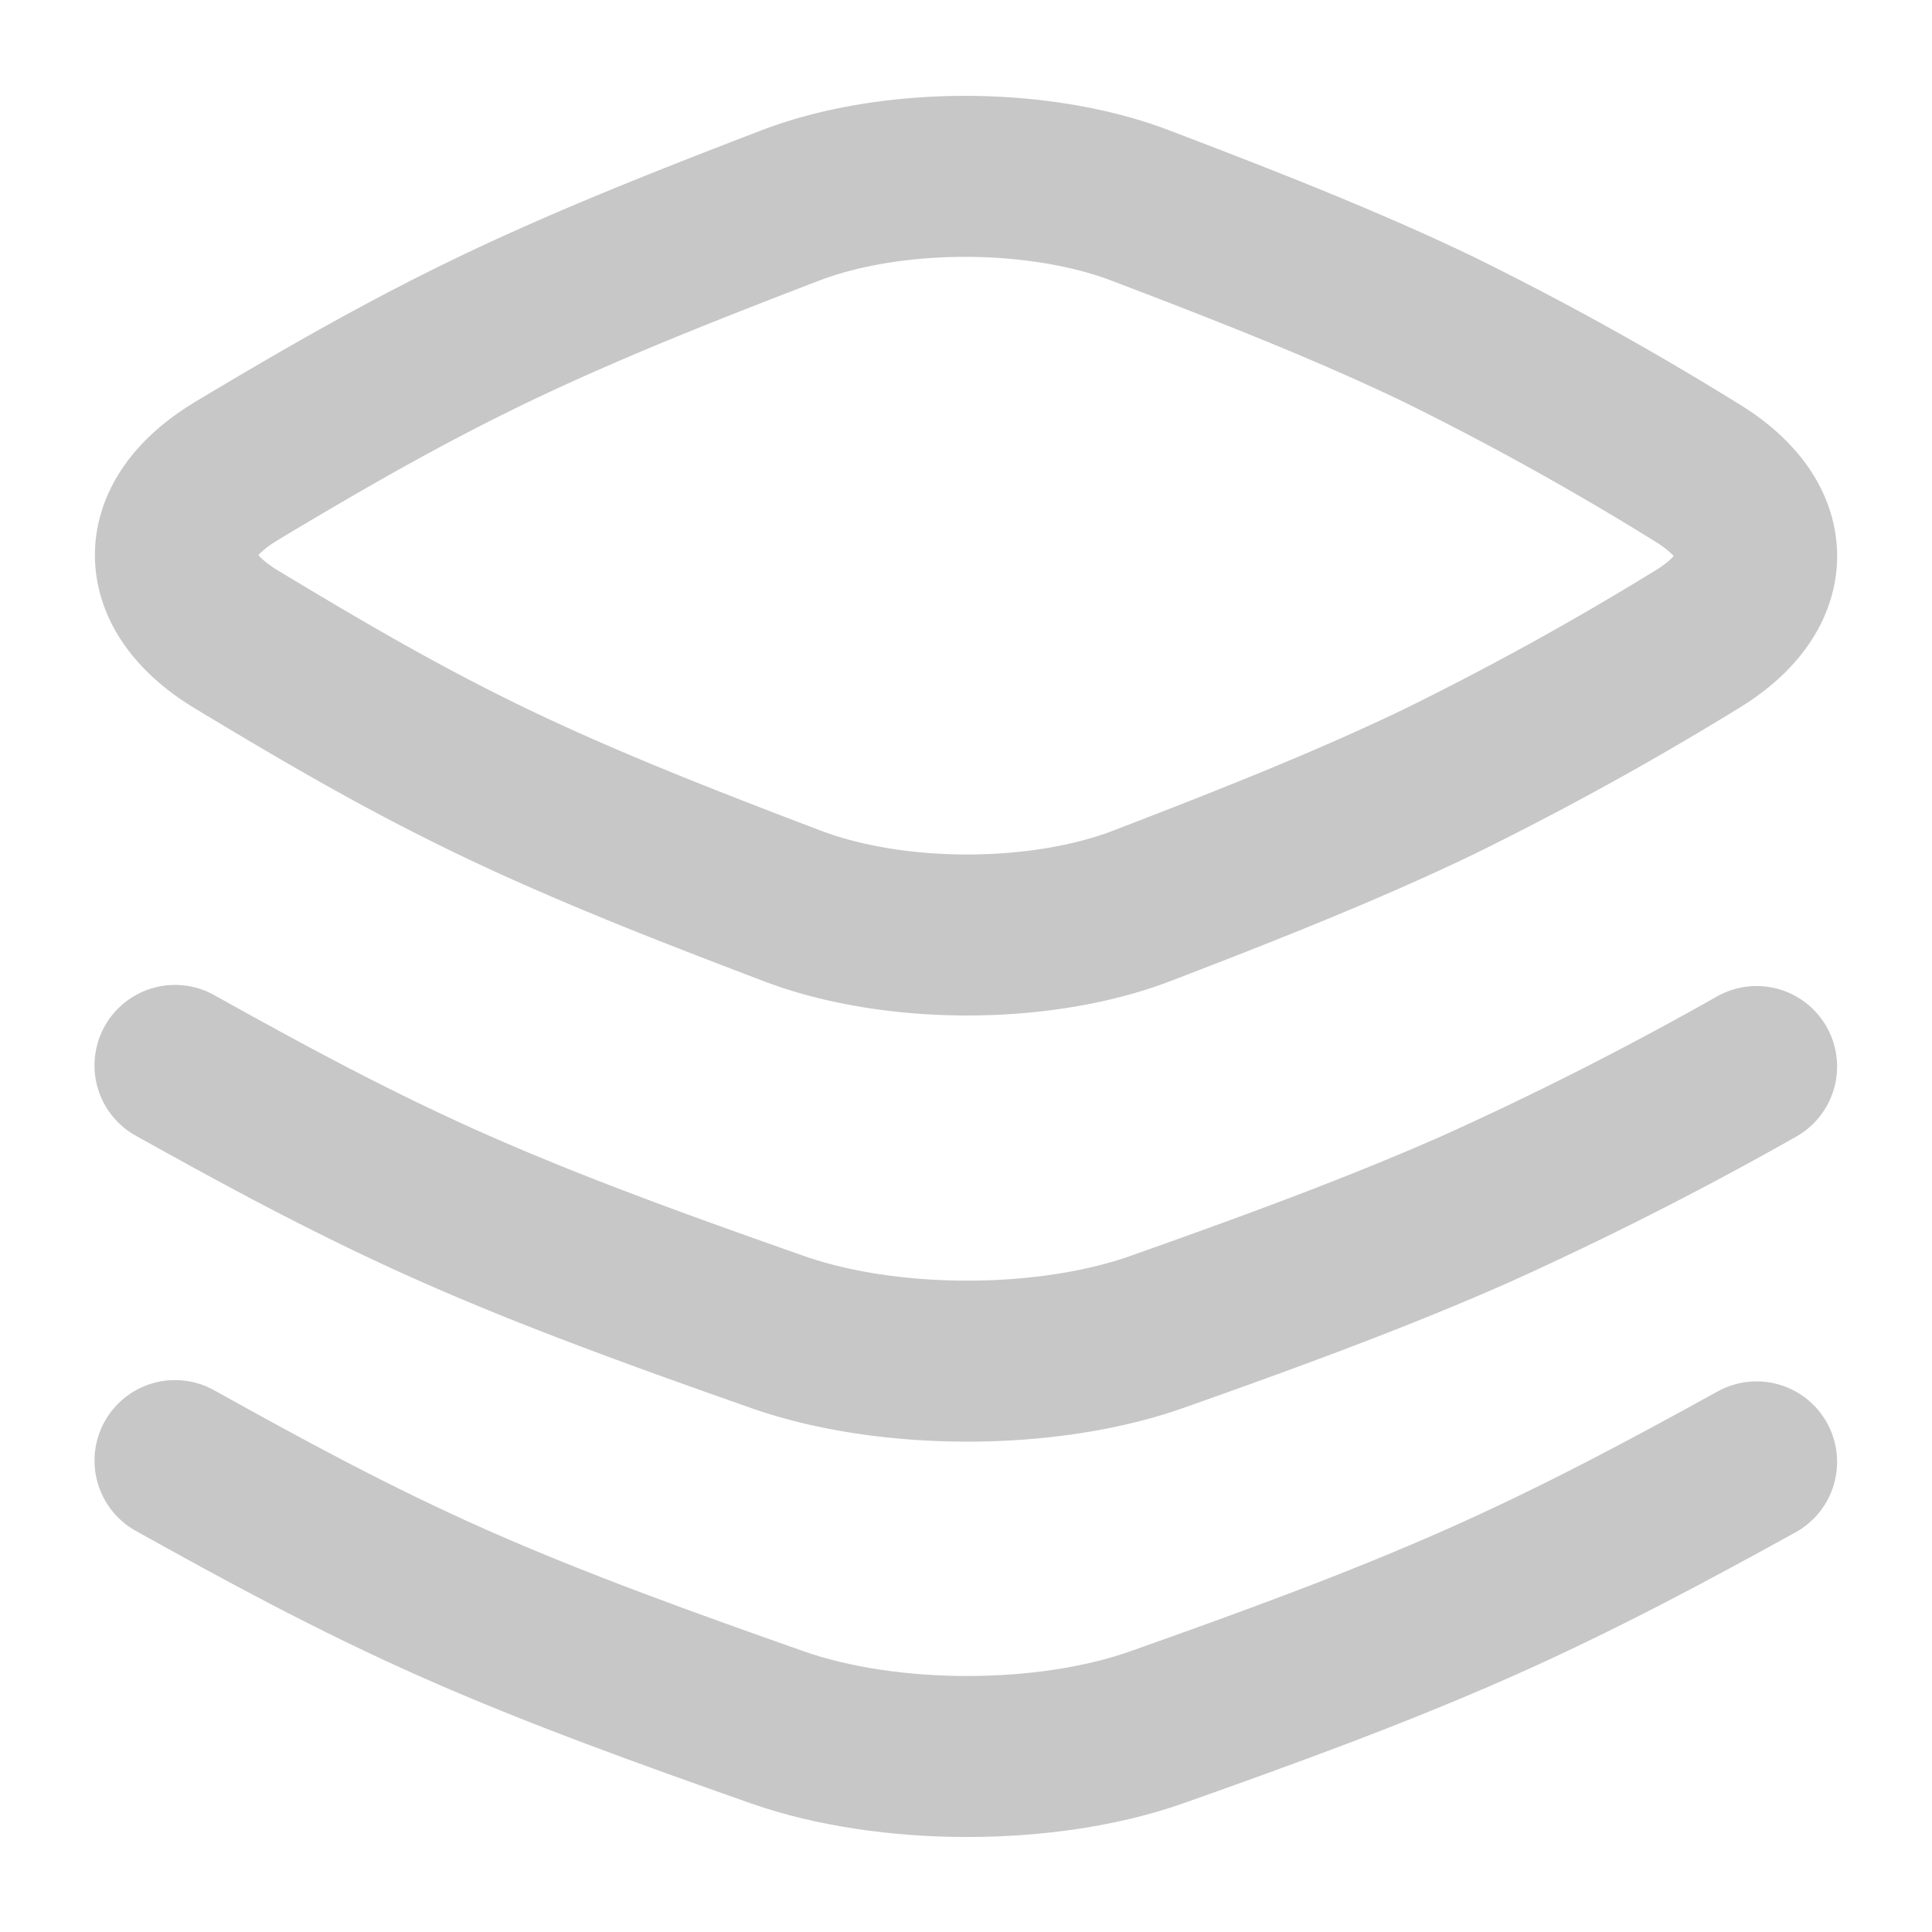 <svg xmlns="http://www.w3.org/2000/svg" fill="none" viewBox="-1 -1 24 24" height="24" width="24"><g id="layers-1--design-layer-layers-pile-stack-align"><path id="Intersect" stroke="#c7c7c7" stroke-linecap="round" stroke-linejoin="round" d="M1.938 4.851c-1.012 0.607 -1.01 1.48 -0.005 2.09 0.99 0.597 2.024 1.21 3.203 1.776 1.179 0.566 2.455 1.061 3.702 1.535 1.268 0.484 3.091 0.484 4.354 -0.002 1.237 -0.476 2.499 -0.971 3.672 -1.534a38.594 38.594 0 0 0 3.198 -1.762c1.012 -0.607 1.012 -1.482 0.005 -2.09a37.573 37.573 0 0 0 -3.203 -1.776c-1.179 -0.566 -2.455 -1.061 -3.702 -1.537C11.894 1.07 10.071 1.07 8.808 1.556c-1.237 0.475 -2.499 0.971 -3.672 1.534 -1.172 0.563 -2.208 1.168 -3.198 1.76Z" stroke-width="2"></path><path id="Intersect_2" stroke="#c7c7c7" stroke-linecap="round" stroke-linejoin="round" d="M20.821 12.249a43.01 43.01 0 0 1 -3.465 1.76c-1.273 0.564 -2.64 1.061 -3.98 1.535 -1.369 0.486 -3.344 0.486 -4.719 0.002 -1.351 -0.475 -2.734 -0.97 -4.012 -1.535S2.247 12.832 1.174 12.235" stroke-width="2"></path><path id="Intersect_3" stroke="#c7c7c7" stroke-linecap="round" stroke-linejoin="round" d="M20.821 17.16c-1.073 0.592 -2.194 1.197 -3.465 1.76 -1.273 0.564 -2.64 1.061 -3.98 1.535 -1.369 0.486 -3.344 0.486 -4.719 0.003 -1.351 -0.476 -2.734 -0.971 -4.012 -1.537S2.247 17.741 1.174 17.144" stroke-width="2"></path></g></svg>